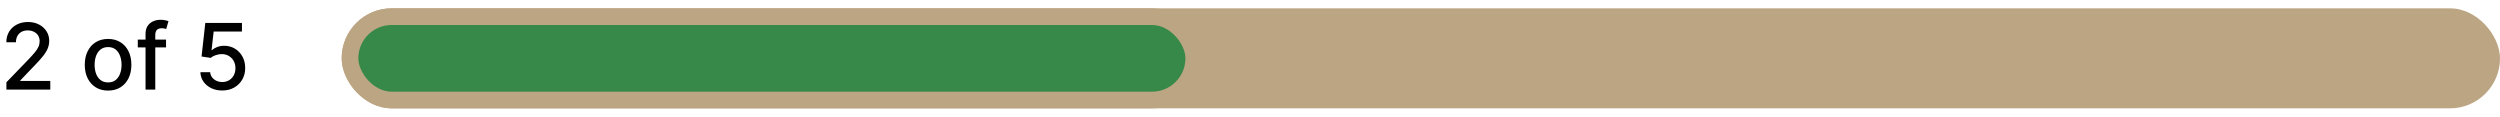 <svg width="1200" height="56" viewBox="0 0 1200 56" fill="none" xmlns="http://www.w3.org/2000/svg">
<rect x="164" y="4" width="1036" height="48" rx="24" fill="#BCA583"/>
<rect x="168" y="8" width="405" height="40" rx="20" fill="#368949" stroke="#BCA583" stroke-width="8"/>
<path d="M3.078 43V39.5L13.906 28.281C15.062 27.062 16.016 25.995 16.766 25.078C17.526 24.151 18.094 23.271 18.469 22.438C18.844 21.604 19.031 20.719 19.031 19.781C19.031 18.719 18.781 17.802 18.281 17.031C17.781 16.25 17.099 15.651 16.234 15.234C15.37 14.807 14.396 14.594 13.312 14.594C12.167 14.594 11.167 14.828 10.312 15.297C9.458 15.766 8.802 16.427 8.344 17.281C7.885 18.135 7.656 19.135 7.656 20.281H3.047C3.047 18.333 3.495 16.63 4.391 15.172C5.286 13.713 6.516 12.583 8.078 11.781C9.641 10.969 11.417 10.562 13.406 10.562C15.417 10.562 17.188 10.963 18.719 11.766C20.26 12.557 21.463 13.641 22.328 15.016C23.193 16.38 23.625 17.922 23.625 19.641C23.625 20.828 23.401 21.99 22.953 23.125C22.516 24.26 21.75 25.526 20.656 26.922C19.562 28.307 18.042 29.99 16.094 31.969L9.734 38.625V38.859H24.141V43H3.078ZM51.879 43.484C49.629 43.484 47.665 42.969 45.988 41.938C44.311 40.906 43.009 39.464 42.082 37.609C41.155 35.755 40.691 33.589 40.691 31.109C40.691 28.62 41.155 26.443 42.082 24.578C43.009 22.713 44.311 21.266 45.988 20.234C47.665 19.203 49.629 18.688 51.879 18.688C54.129 18.688 56.092 19.203 57.77 20.234C59.447 21.266 60.749 22.713 61.676 24.578C62.603 26.443 63.066 28.62 63.066 31.109C63.066 33.589 62.603 35.755 61.676 37.609C60.749 39.464 59.447 40.906 57.77 41.938C56.092 42.969 54.129 43.484 51.879 43.484ZM51.895 39.562C53.353 39.562 54.561 39.177 55.52 38.406C56.478 37.635 57.186 36.609 57.645 35.328C58.113 34.047 58.348 32.635 58.348 31.094C58.348 29.562 58.113 28.156 57.645 26.875C57.186 25.583 56.478 24.547 55.52 23.766C54.561 22.984 53.353 22.594 51.895 22.594C50.426 22.594 49.207 22.984 48.238 23.766C47.28 24.547 46.566 25.583 46.098 26.875C45.639 28.156 45.41 29.562 45.41 31.094C45.41 32.635 45.639 34.047 46.098 35.328C46.566 36.609 47.28 37.635 48.238 38.406C49.207 39.177 50.426 39.562 51.895 39.562ZM79.703 19V22.75H66.141V19H79.703ZM69.859 43V16.219C69.859 14.719 70.188 13.474 70.844 12.484C71.5 11.484 72.37 10.74 73.453 10.25C74.537 9.75 75.713 9.5 76.984 9.5C77.922 9.5 78.724 9.578 79.391 9.734C80.057 9.88 80.552 10.016 80.875 10.141L79.781 13.922C79.562 13.859 79.281 13.787 78.938 13.703C78.594 13.609 78.177 13.562 77.688 13.562C76.552 13.562 75.74 13.844 75.25 14.406C74.771 14.969 74.531 15.781 74.531 16.844V43H69.859ZM106.668 43.438C104.71 43.438 102.949 43.062 101.387 42.312C99.835 41.552 98.595 40.51 97.668 39.188C96.741 37.865 96.246 36.354 96.184 34.656H100.871C100.986 36.031 101.595 37.161 102.699 38.047C103.803 38.932 105.126 39.375 106.668 39.375C107.897 39.375 108.986 39.094 109.934 38.531C110.892 37.958 111.642 37.172 112.184 36.172C112.736 35.172 113.012 34.031 113.012 32.75C113.012 31.448 112.73 30.287 112.168 29.266C111.605 28.245 110.829 27.443 109.84 26.859C108.861 26.276 107.736 25.979 106.465 25.969C105.496 25.969 104.522 26.135 103.543 26.469C102.564 26.802 101.772 27.24 101.168 27.781L96.746 27.125L98.543 11H116.137V15.141H102.559L101.543 24.094H101.73C102.355 23.49 103.184 22.984 104.215 22.578C105.257 22.172 106.371 21.969 107.559 21.969C109.507 21.969 111.241 22.432 112.762 23.359C114.293 24.287 115.496 25.552 116.371 27.156C117.257 28.75 117.694 30.583 117.684 32.656C117.694 34.729 117.225 36.578 116.277 38.203C115.34 39.828 114.038 41.109 112.371 42.047C110.715 42.974 108.814 43.438 106.668 43.438Z" fill="black"/>
</svg>
